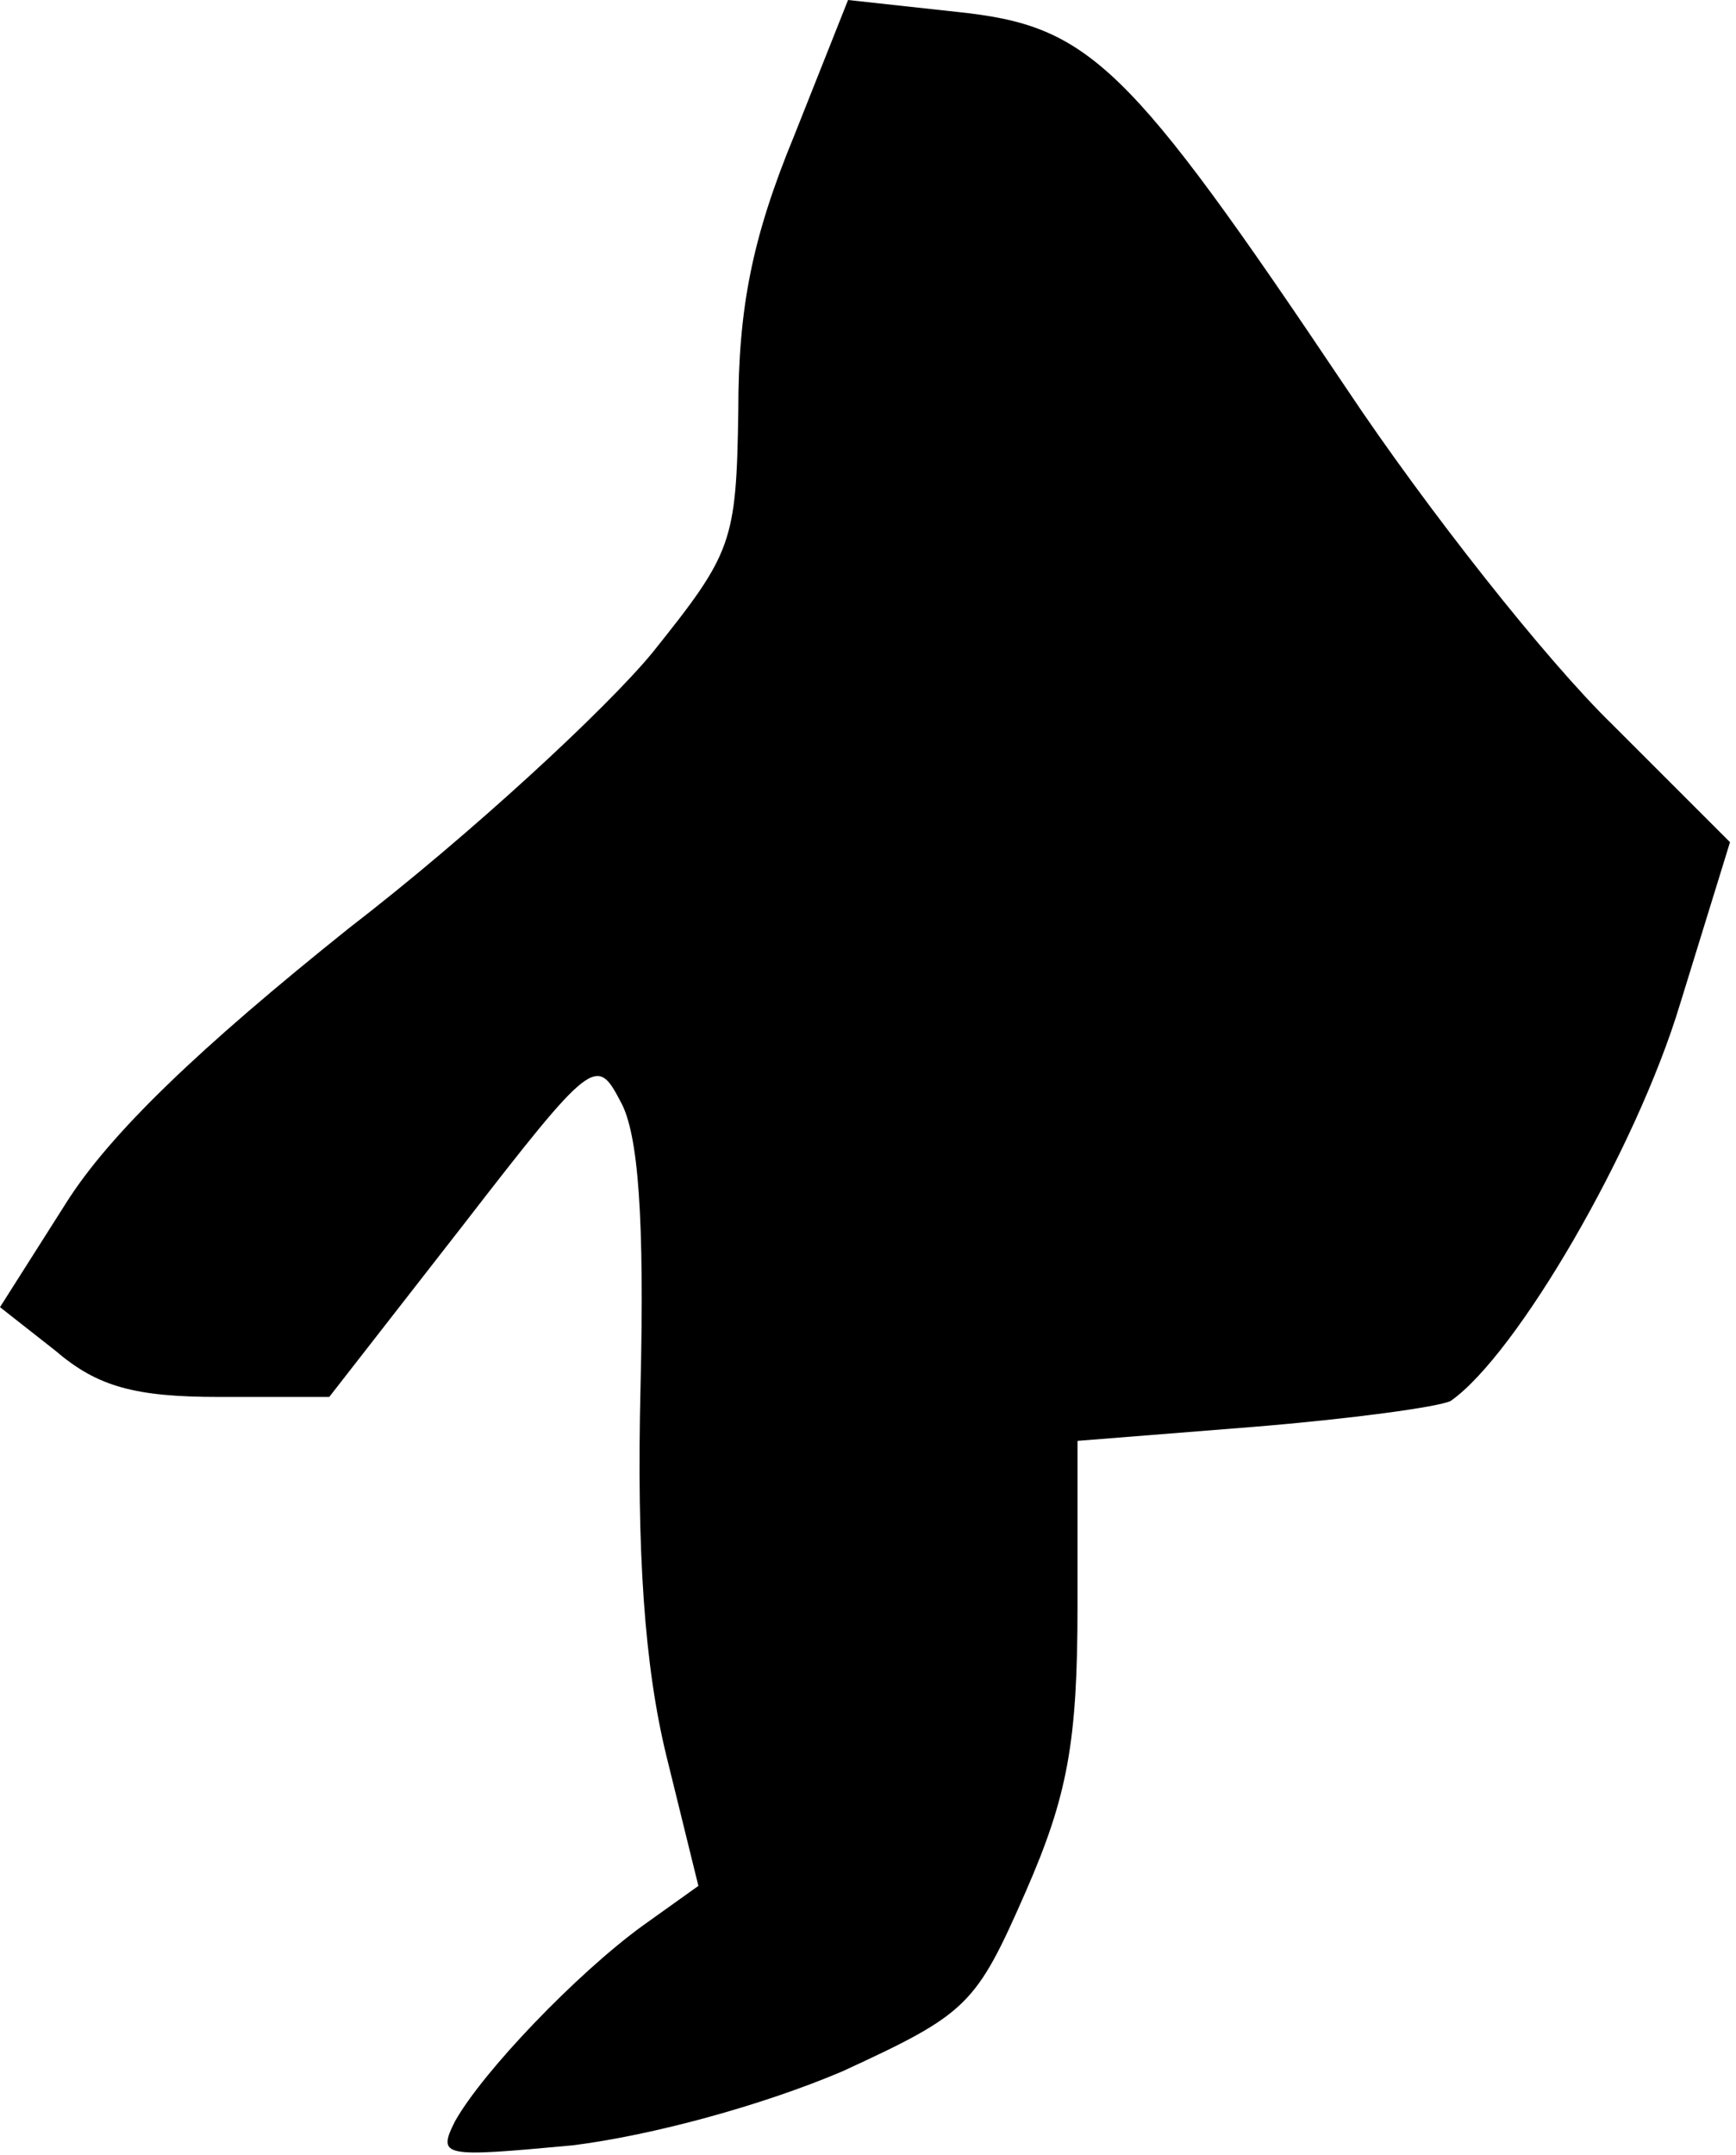<?xml version="1.0" standalone="no"?>
<!DOCTYPE svg PUBLIC "-//W3C//DTD SVG 20010904//EN"
 "http://www.w3.org/TR/2001/REC-SVG-20010904/DTD/svg10.dtd">
<svg version="1.0" xmlns="http://www.w3.org/2000/svg"
 width="87pt" height="108pt" viewBox="0 0 87 108"
 preserveAspectRatio="xMidYMid meet">
<g transform="translate(0,108) scale(0.1,-0.1)"
fill="#000000" stroke="none">
<path fill="#000000" stroke="none" d="M398 1012 c-21 -51 -28 -86 -28 -138
-1 -66 -3 -71 -43 -121 -23 -28 -91 -91 -152 -138 -75 -60 -120 -103 -142
-138 l-33 -52 28 -22 c21 -18 40 -23 82 -23 l55 0 67 86 c65 84 67 85 79 62 9
-16 12 -59 10 -143 -2 -83 2 -140 13 -185 l16 -65 -28 -20 c-33 -24 -80 -73
-94 -98 -9 -18 -6 -18 59 -12 40 5 95 20 135 37 63 29 67 33 92 90 21 48 26
75 26 143 l0 83 88 7 c49 4 93 10 99 13 33 23 93 126 115 199 l25 81 -59 59
c-33 32 -93 108 -133 168 -110 164 -129 182 -195 189 l-55 6 -27 -68z"/>
</g>
</svg>
